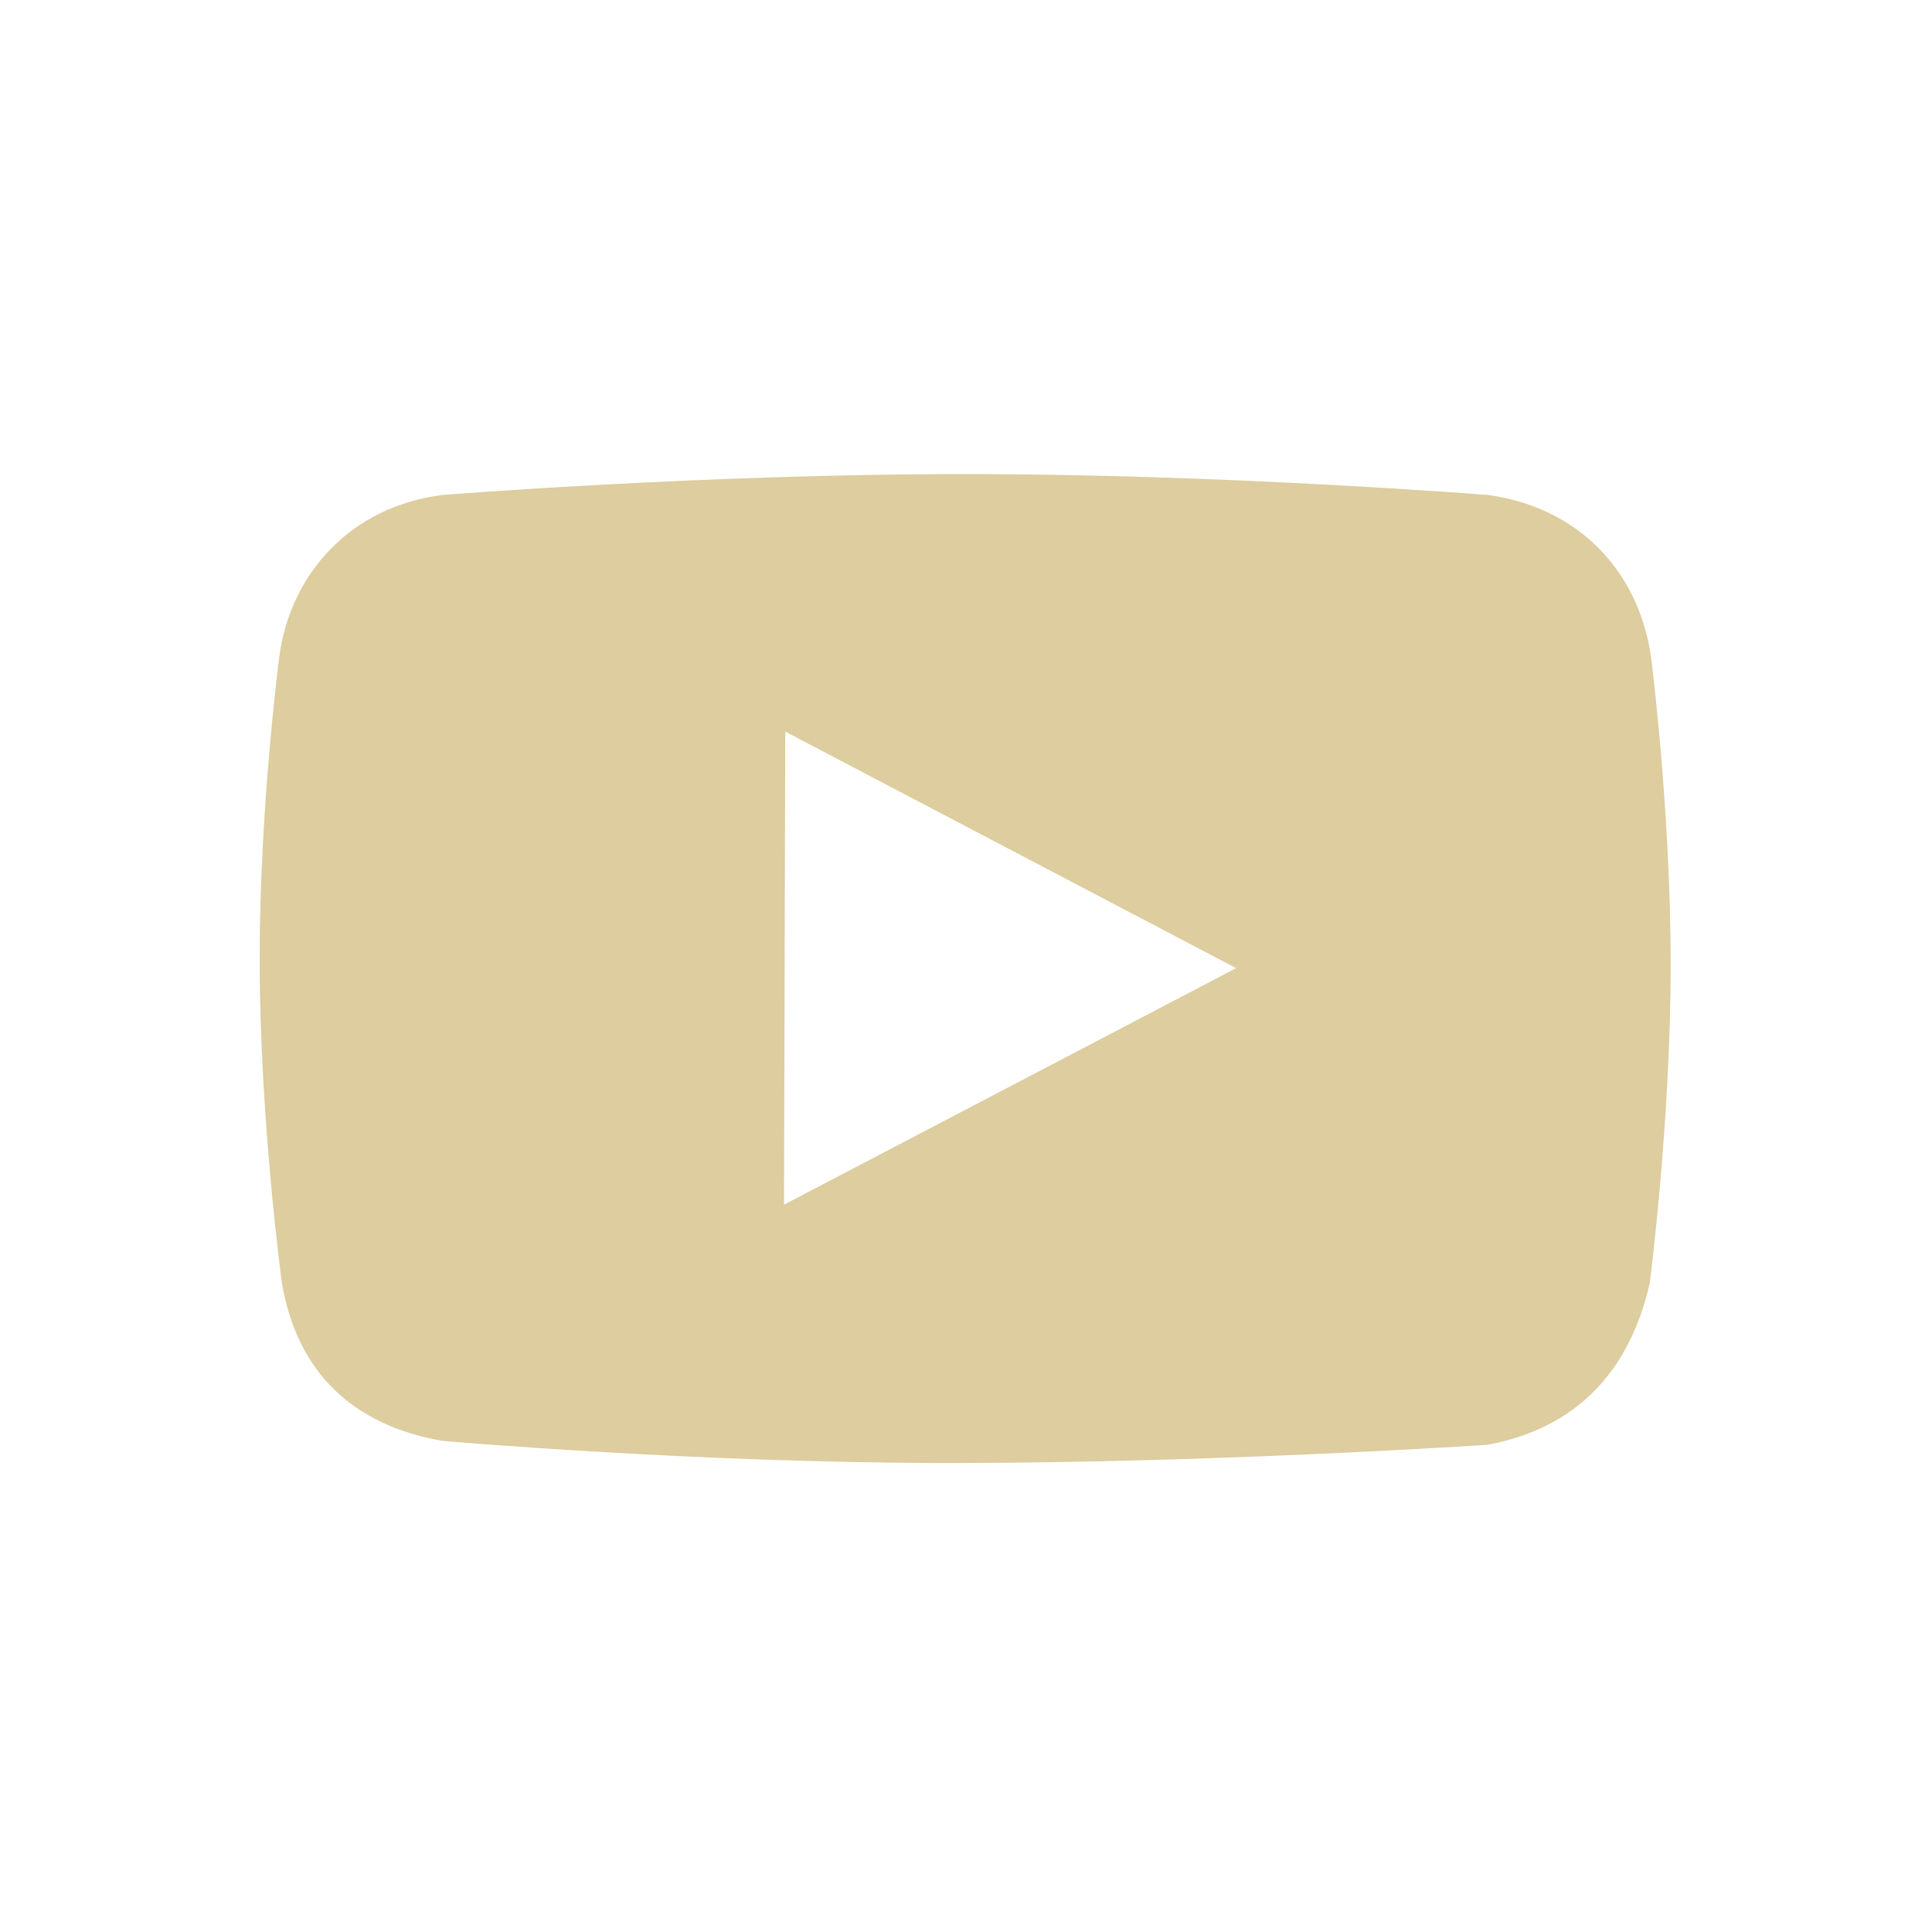 <?xml version="1.0" encoding="utf-8"?>
<!-- Generator: Adobe Illustrator 15.0.0, SVG Export Plug-In . SVG Version: 6.00 Build 0)  -->
<!DOCTYPE svg PUBLIC "-//W3C//DTD SVG 1.1//EN" "http://www.w3.org/Graphics/SVG/1.1/DTD/svg11.dtd">
<svg version="1.1" id="Layer_1" xmlns="http://www.w3.org/2000/svg" xmlns:xlink="http://www.w3.org/1999/xlink" x="0px" y="0px"
	 width="35px" height="35px" viewBox="0 0 35 35" enable-background="new 0 0 35 35" xml:space="preserve">
<g>
	<path fill="#DDCD9F" d="M29.91,11.9c-0.232-1.597-1.354-2.717-2.956-2.933c0,0-4.745-0.379-9.485-0.379
		c-4.729,0-9.454,0.379-9.454,0.379C6.356,9.174,5.257,10.395,5.059,11.9c0,0-0.355,2.705-0.355,5.474
		c0,2.899,0.402,5.867,0.402,5.867c0.279,1.624,1.288,2.581,2.909,2.861c0,0,4.55,0.402,9.189,0.402c4.826,0,9.75-0.331,9.75-0.331
		c1.632-0.307,2.579-1.359,2.933-2.933c0,0,0.379-2.904,0.379-5.773C30.266,14.667,29.91,11.9,29.91,11.9z M14.203,21.824
		l0.023-8.57l8.168,4.285L14.203,21.824z"/>
</g>
</svg>
